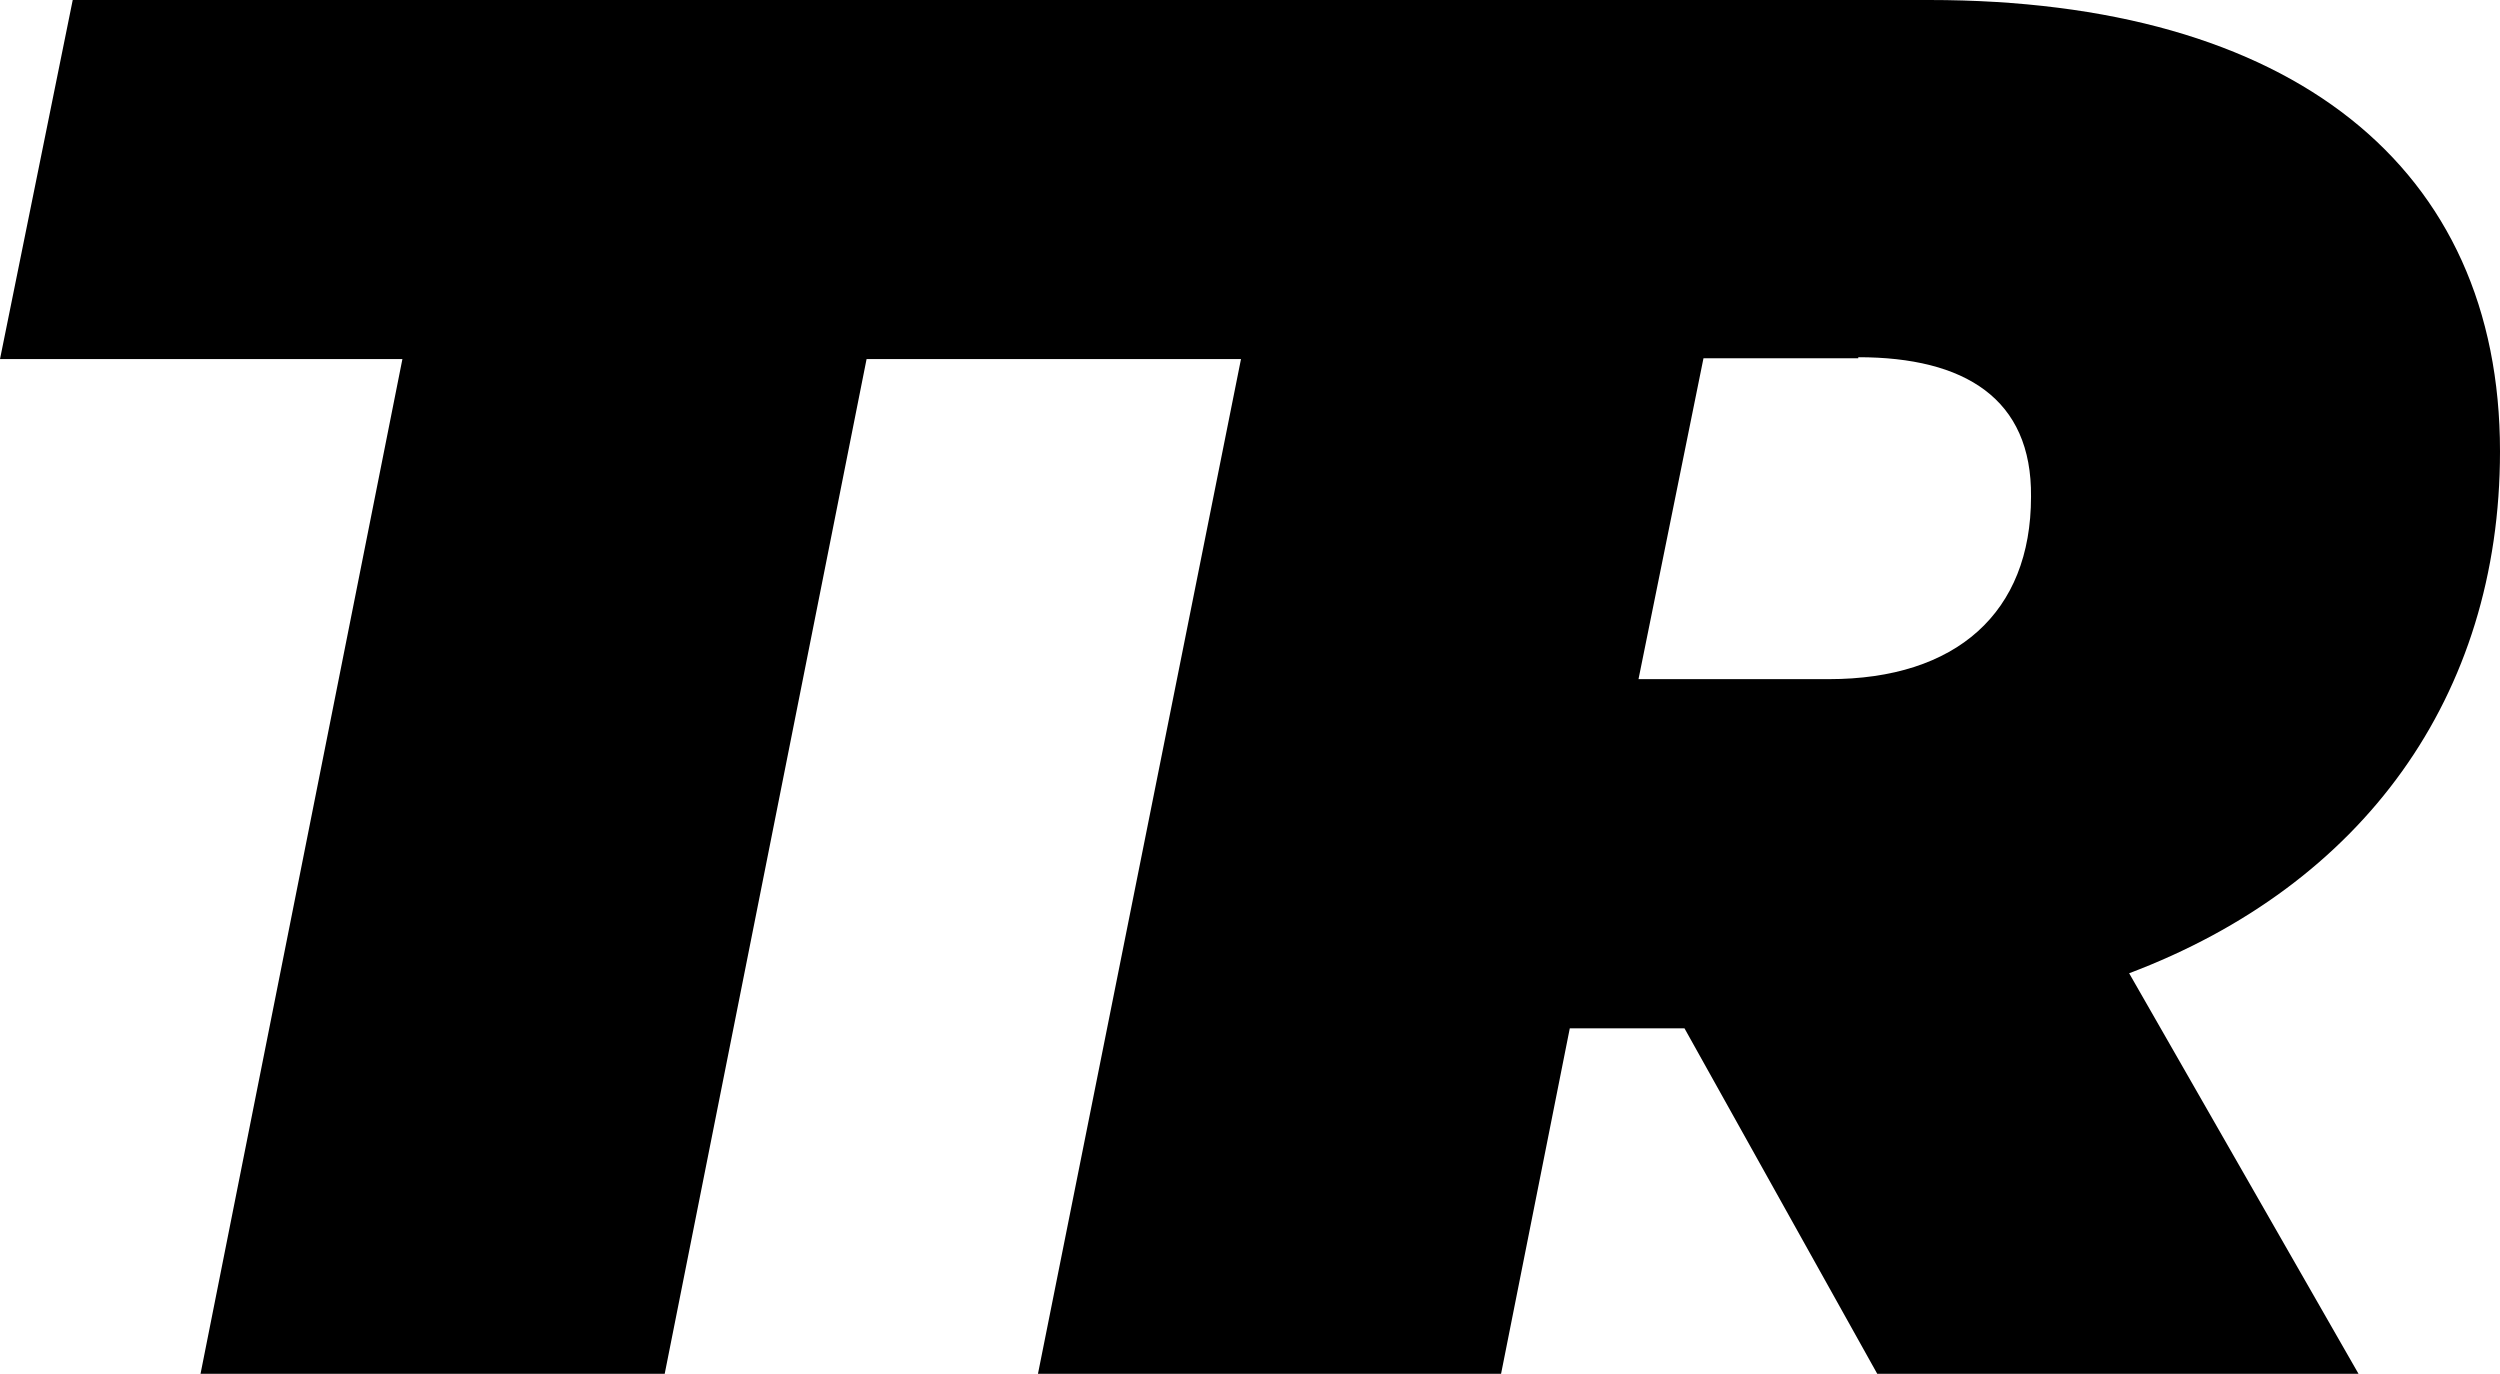 <svg xmlns="http://www.w3.org/2000/svg" viewBox="0 0 93.5 51.38"><g id="Layer_2" data-name="Layer 2"><g id="Layer_1-2" data-name="Layer 1"><path d="M15.05,13.43H0L2.72,0H50.13L47.41,13.43h-15l-7.56,38H7.49Z"/><path d="M79.63,36.4l8.59,15h-18L63,38.46H58.71L56.14,51.38H38.82L49.1,0H72.15C85.72,0,93.5,6.24,93.5,16.88,93.5,26.05,88.37,33.1,79.63,36.4Zm-10.13-23H63.71l-2.43,12H68.4c4.77,0,7.56-2.49,7.56-6.82C76,14.9,73.47,13.36,69.5,13.36Z"/></g></g></svg>